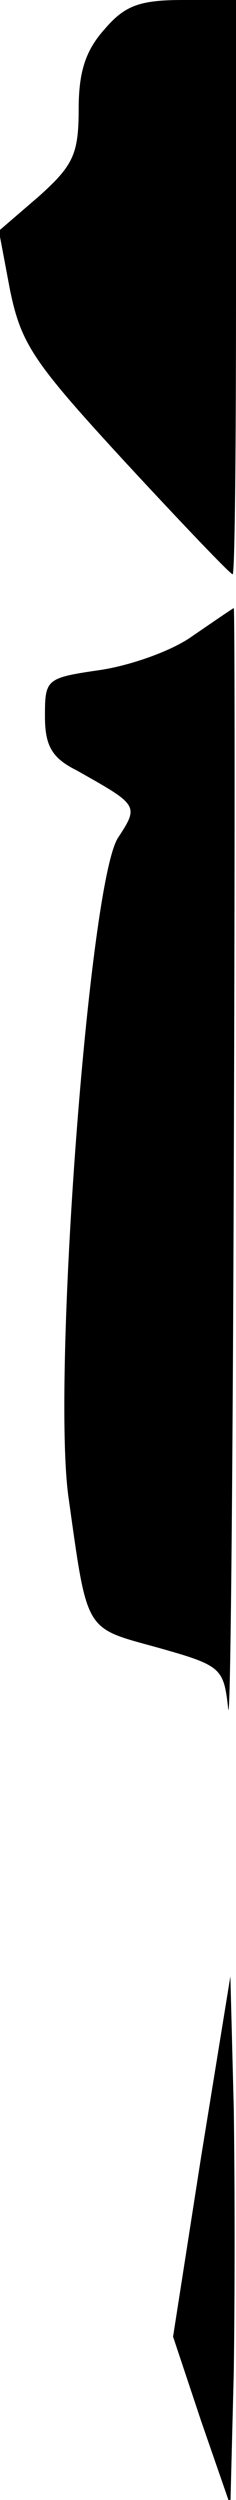 <?xml version="1.0" standalone="no"?>
<!DOCTYPE svg PUBLIC "-//W3C//DTD SVG 20010904//EN"
 "http://www.w3.org/TR/2001/REC-SVG-20010904/DTD/svg10.dtd">
<svg version="1.0" xmlns="http://www.w3.org/2000/svg"
 width="21pt" height="222pt" viewBox="0 0 21 222"
 preserveAspectRatio="xMidYMid meet">
<g transform="translate(0,222) scale(0.1,-0.1)"
fill="#000000" stroke="none">
<path fill="#000000" stroke="none" d="M93 2194 c-17 -19 -23 -38 -23 -71 0
-40 -5 -50 -35 -77 l-36 -31 10 -53 c10 -48 21 -64 103 -153 50 -54 93 -99 95
-99 2 0 3 115 3 255 l0 255 -47 0 c-39 0 -52 -5 -70 -26z"/>
<path fill="#000000" stroke="none" d="M171 1655 c-18 -13 -55 -26 -82 -30
-48 -7 -49 -8 -49 -41 0 -26 6 -37 28 -48 55 -31 56 -31 37 -60 -26 -40 -59
-481 -44 -586 17 -121 14 -115 79 -133 57 -16 59 -18 63 -54 2 -21 4 190 5
470 1 279 1 507 0 507 -2 -1 -18 -12 -37 -25z"/>
<path fill="#000000" stroke="none" d="M179 305 l-25 -160 25 -75 26 -75 3
118 c1 64 1 170 0 235 l-3 117 -26 -160z"/>
</g>
</svg>
